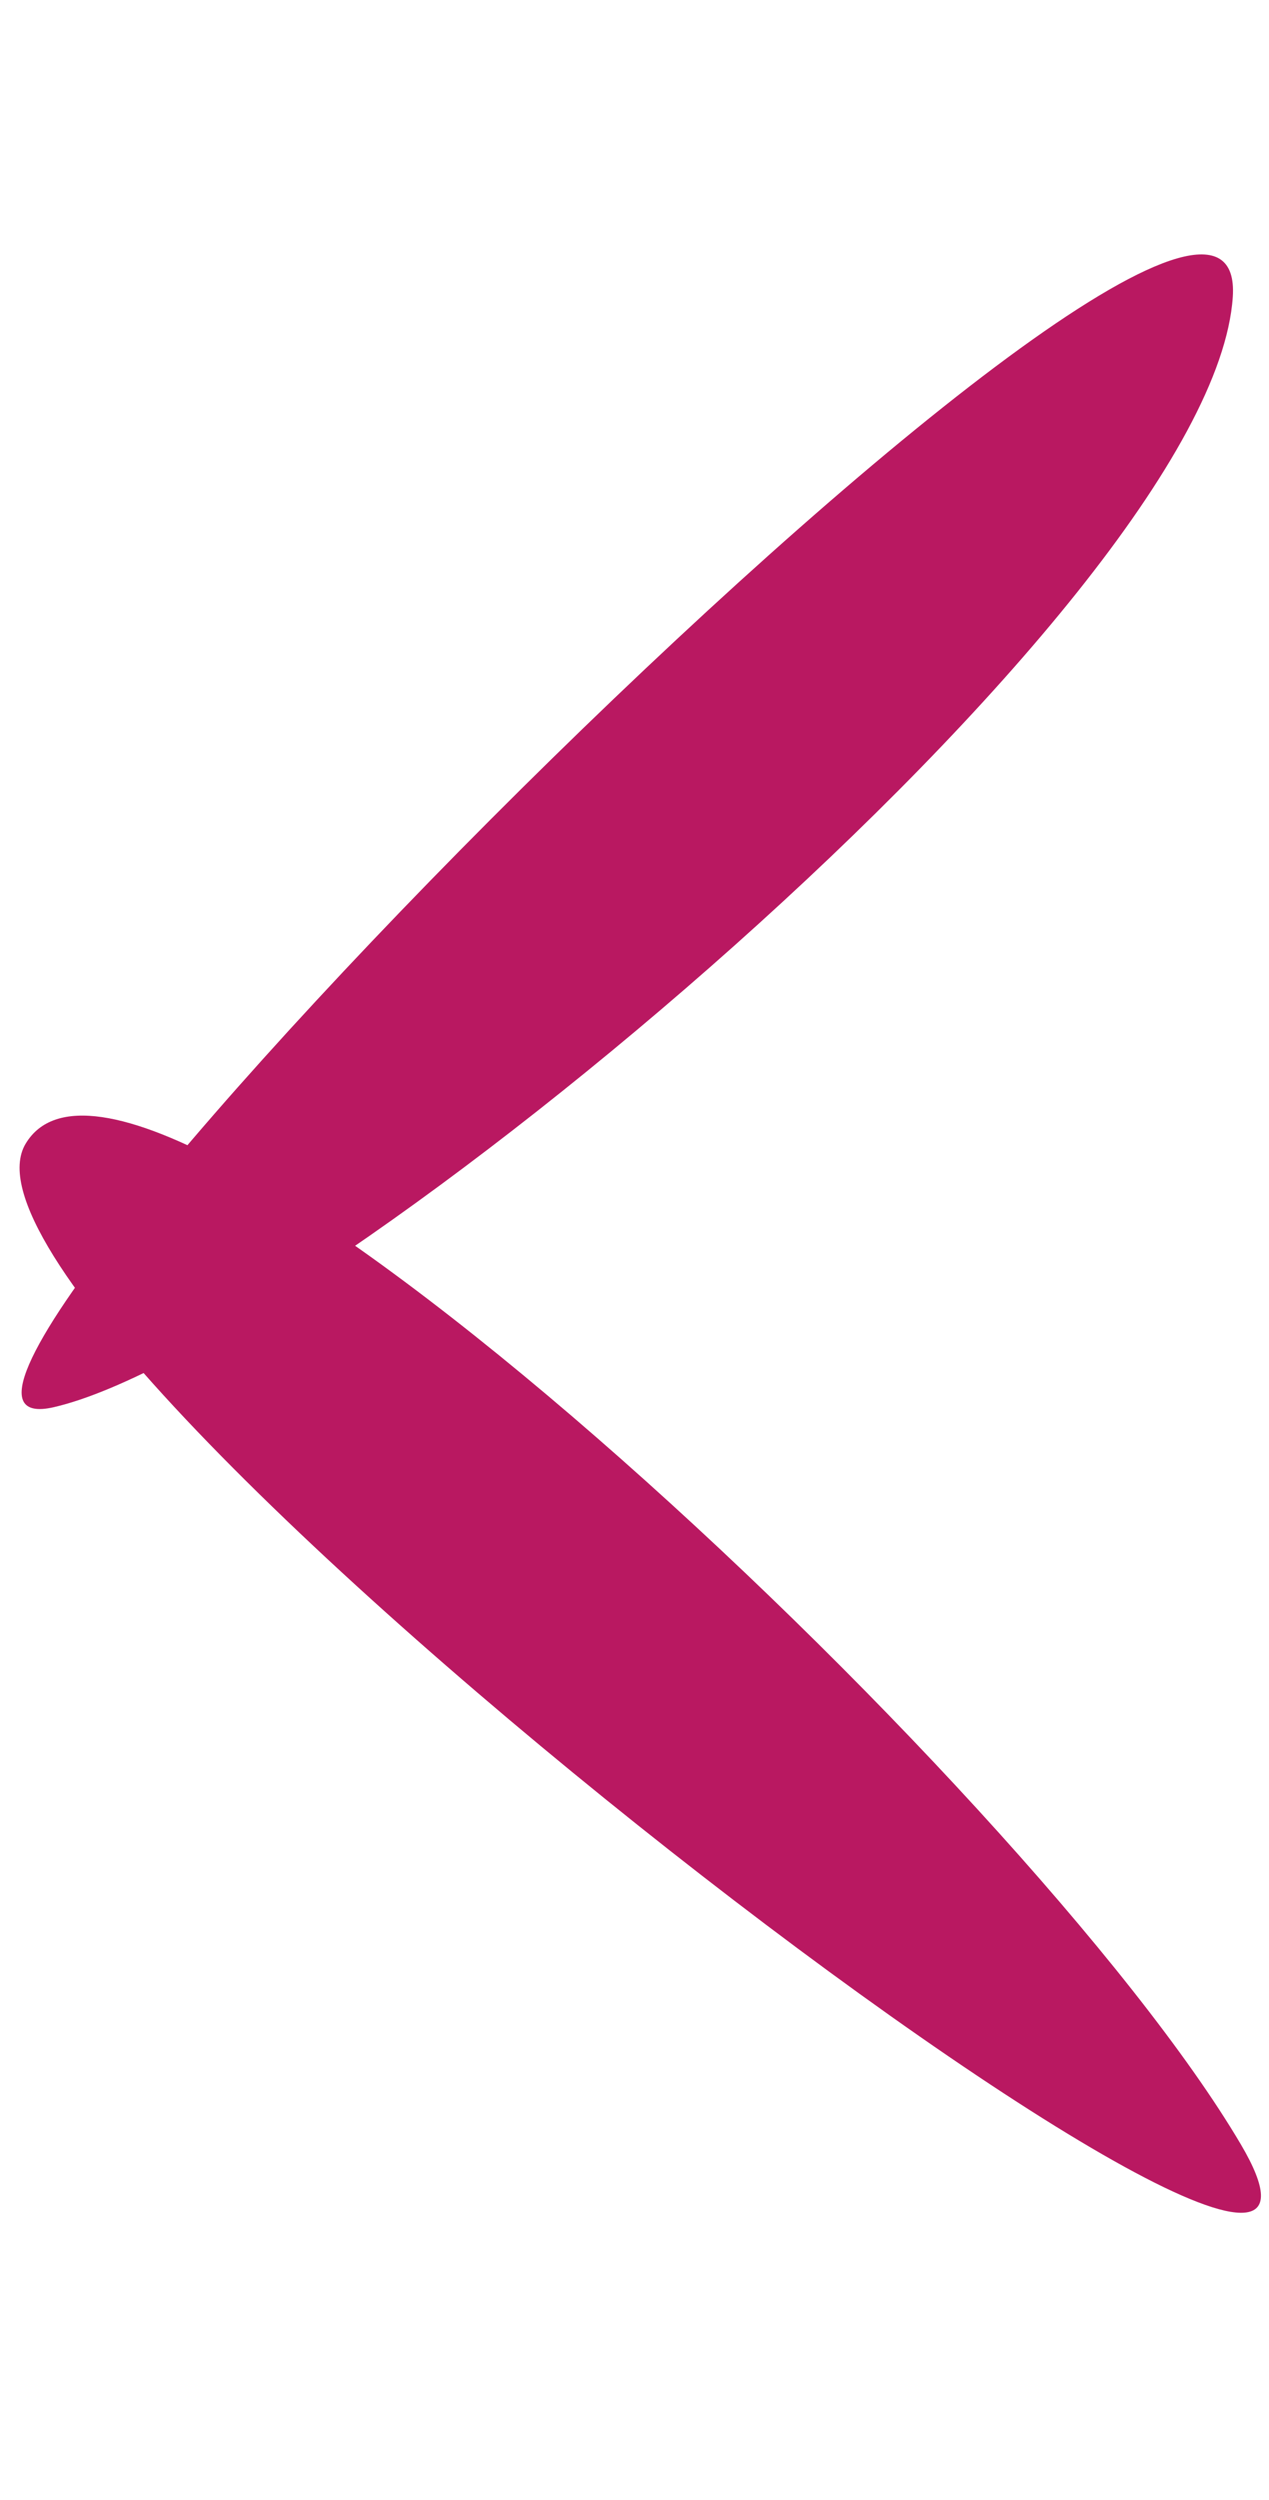 <svg xmlns="http://www.w3.org/2000/svg" width="24.578" height="48.396" viewBox="0 0 24.578 48.396">
  <g id="Group_4" data-name="Group 4" transform="translate(-933.52 -1310.927)">
    <path id="Path_4" data-name="Path 4" d="M8.154,36.465c4.311-3.009,14.993-22.774,13.124-28.483S3.843,39.474,8.154,36.465Z" transform="translate(940.658 1301.306) rotate(22)" fill="#b91861"/>
    <path id="Path_6" data-name="Path 6" d="M9.112,21.859c8.04-.921,29.744-10.093,27.272-13.621S1.072,22.779,9.112,21.859Z" transform="translate(941.29 1369.657) rotate(-114)" fill="#b91861"/>
  </g>
</svg>

